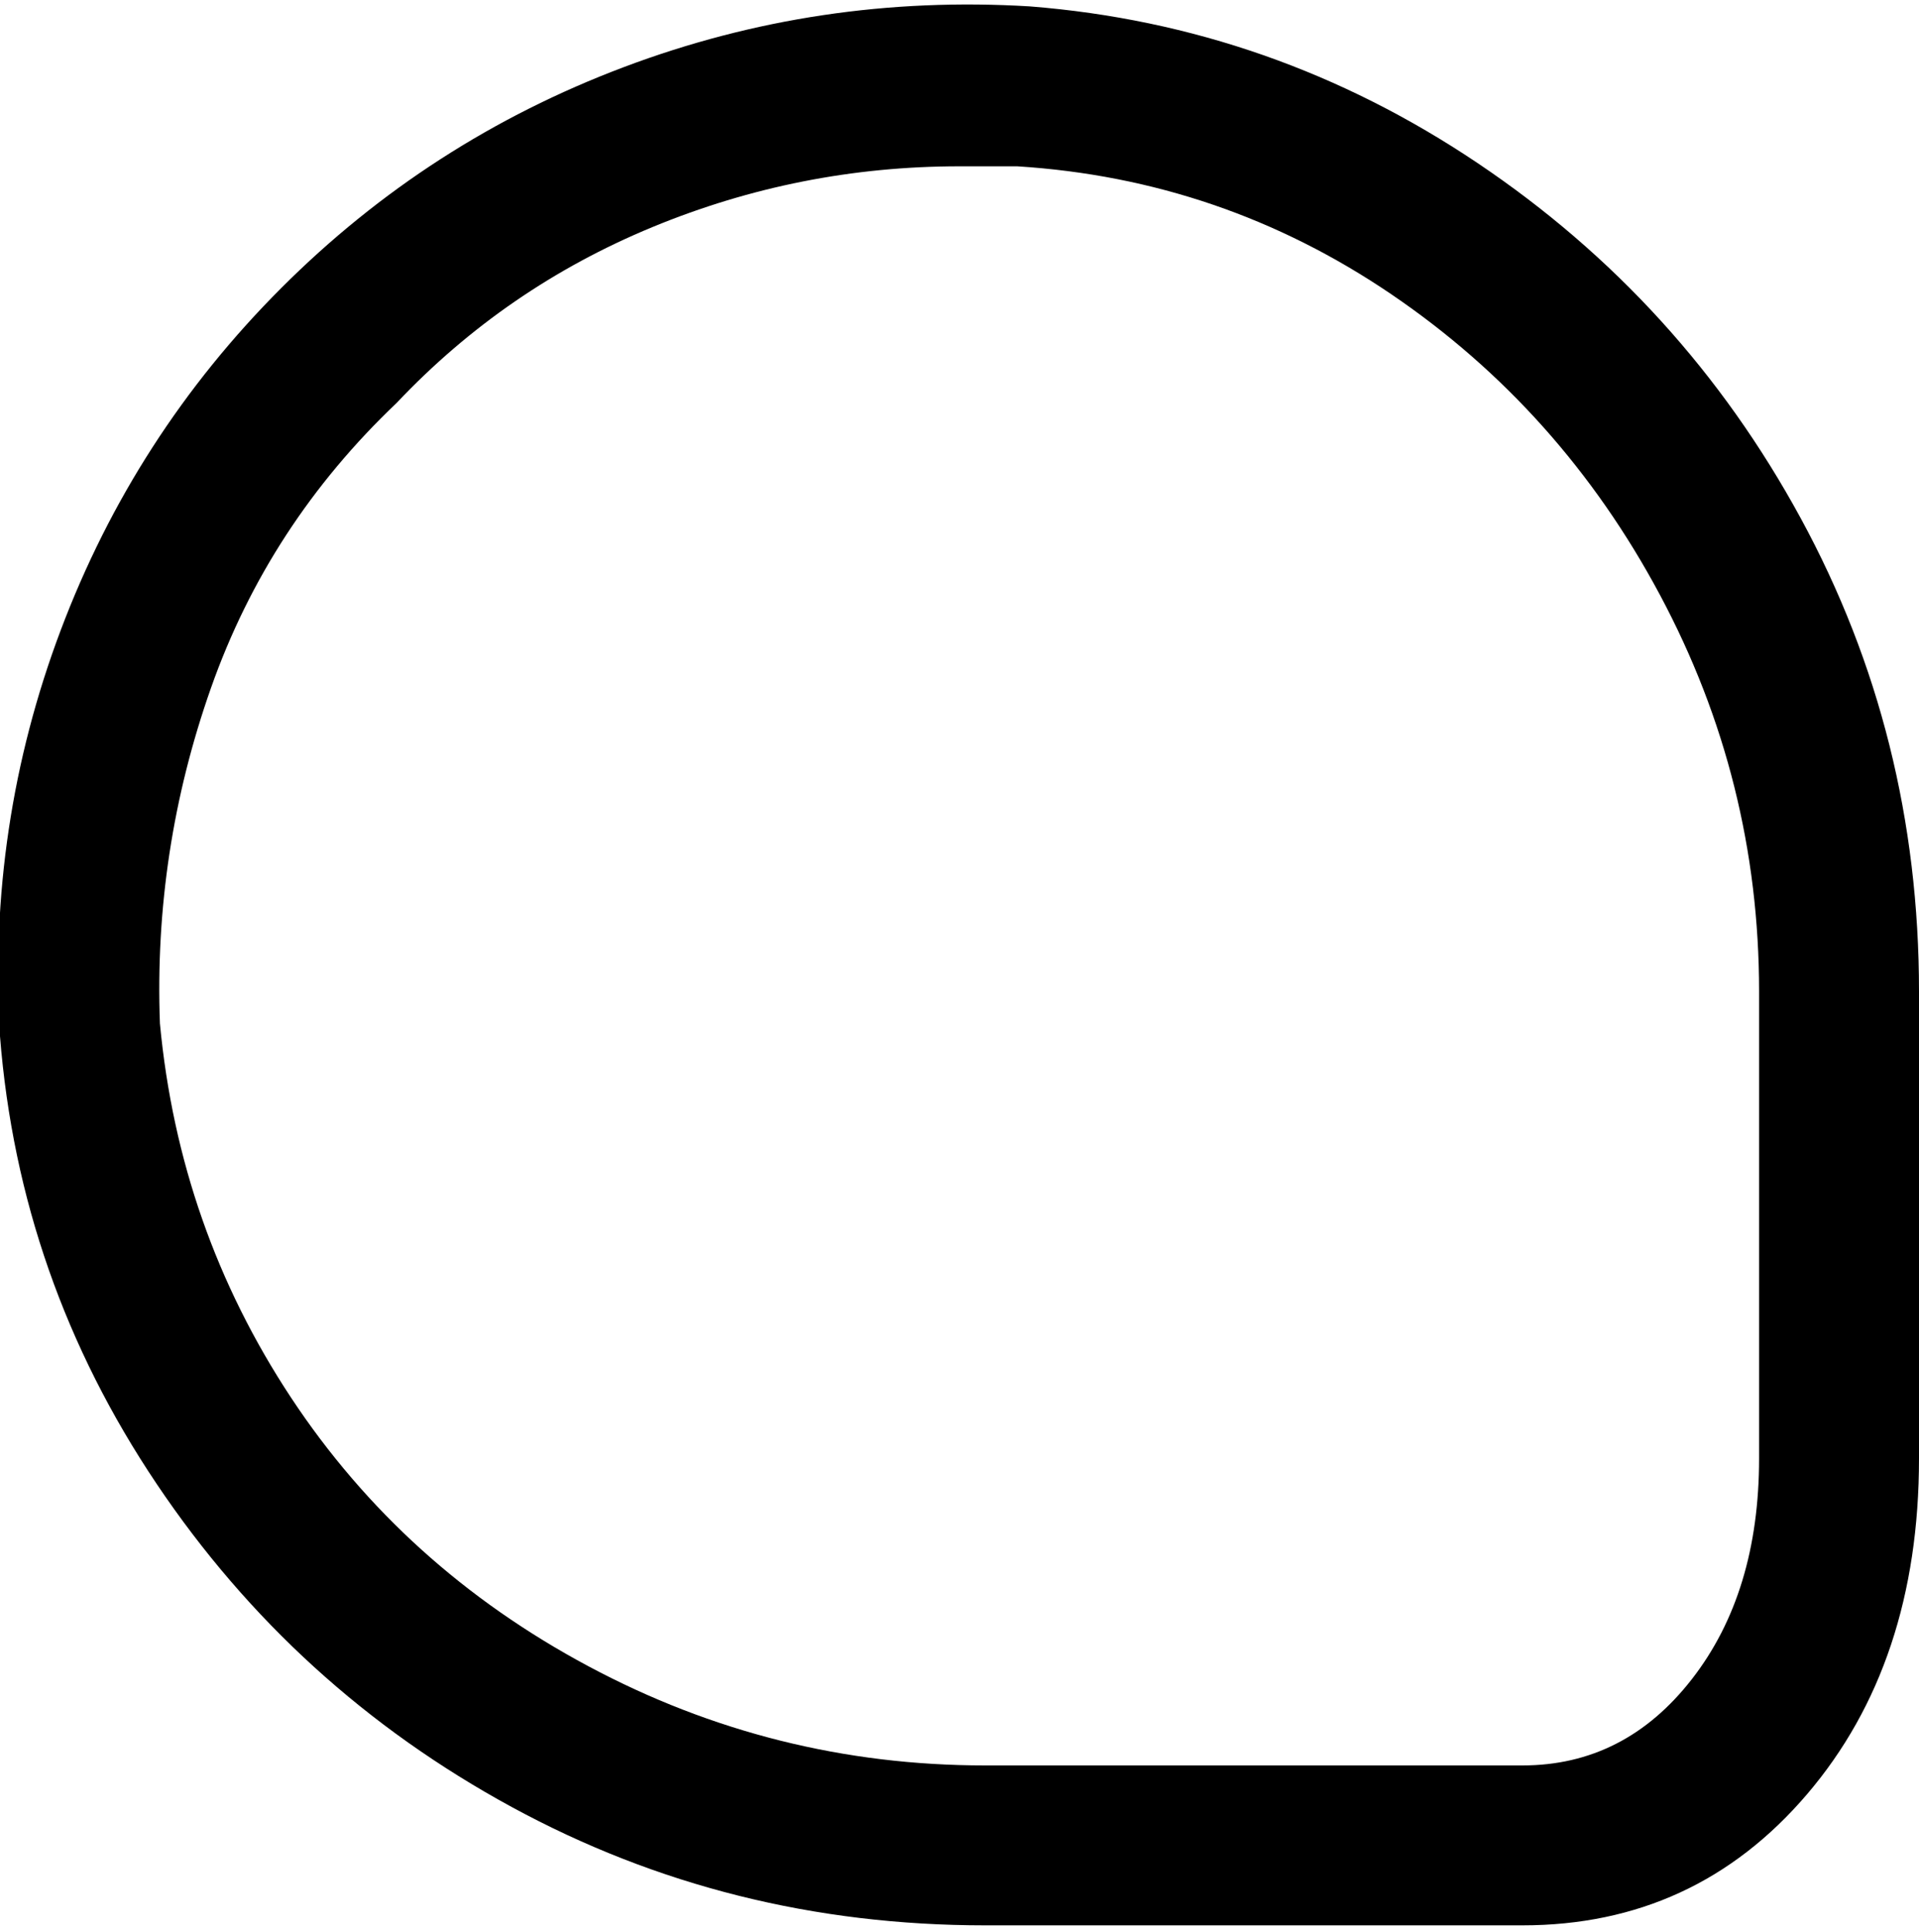<svg viewBox="0 0 300 302.001" xmlns="http://www.w3.org/2000/svg"><path d="M161 1q-33-2-63.5 9.5T44 45Q21 68 9.5 98.5T0 162q3 38 24.5 70T80 282.5q34 18.5 74 18.5h84q27 0 44.5-20.5T300 228v-73q0-40-18.5-74T231 25.5Q199 4 161 1zm114 227q0 21-10.5 34.5T238 276h-84q-33 0-62-15.5t-46.5-42Q28 192 25 160q-1-27 8-52.5T62 63q17-18 40-27.5t48-9.5h9q32 2 58.5 20t42 47q15.5 29 15.5 62v73z"/></svg>